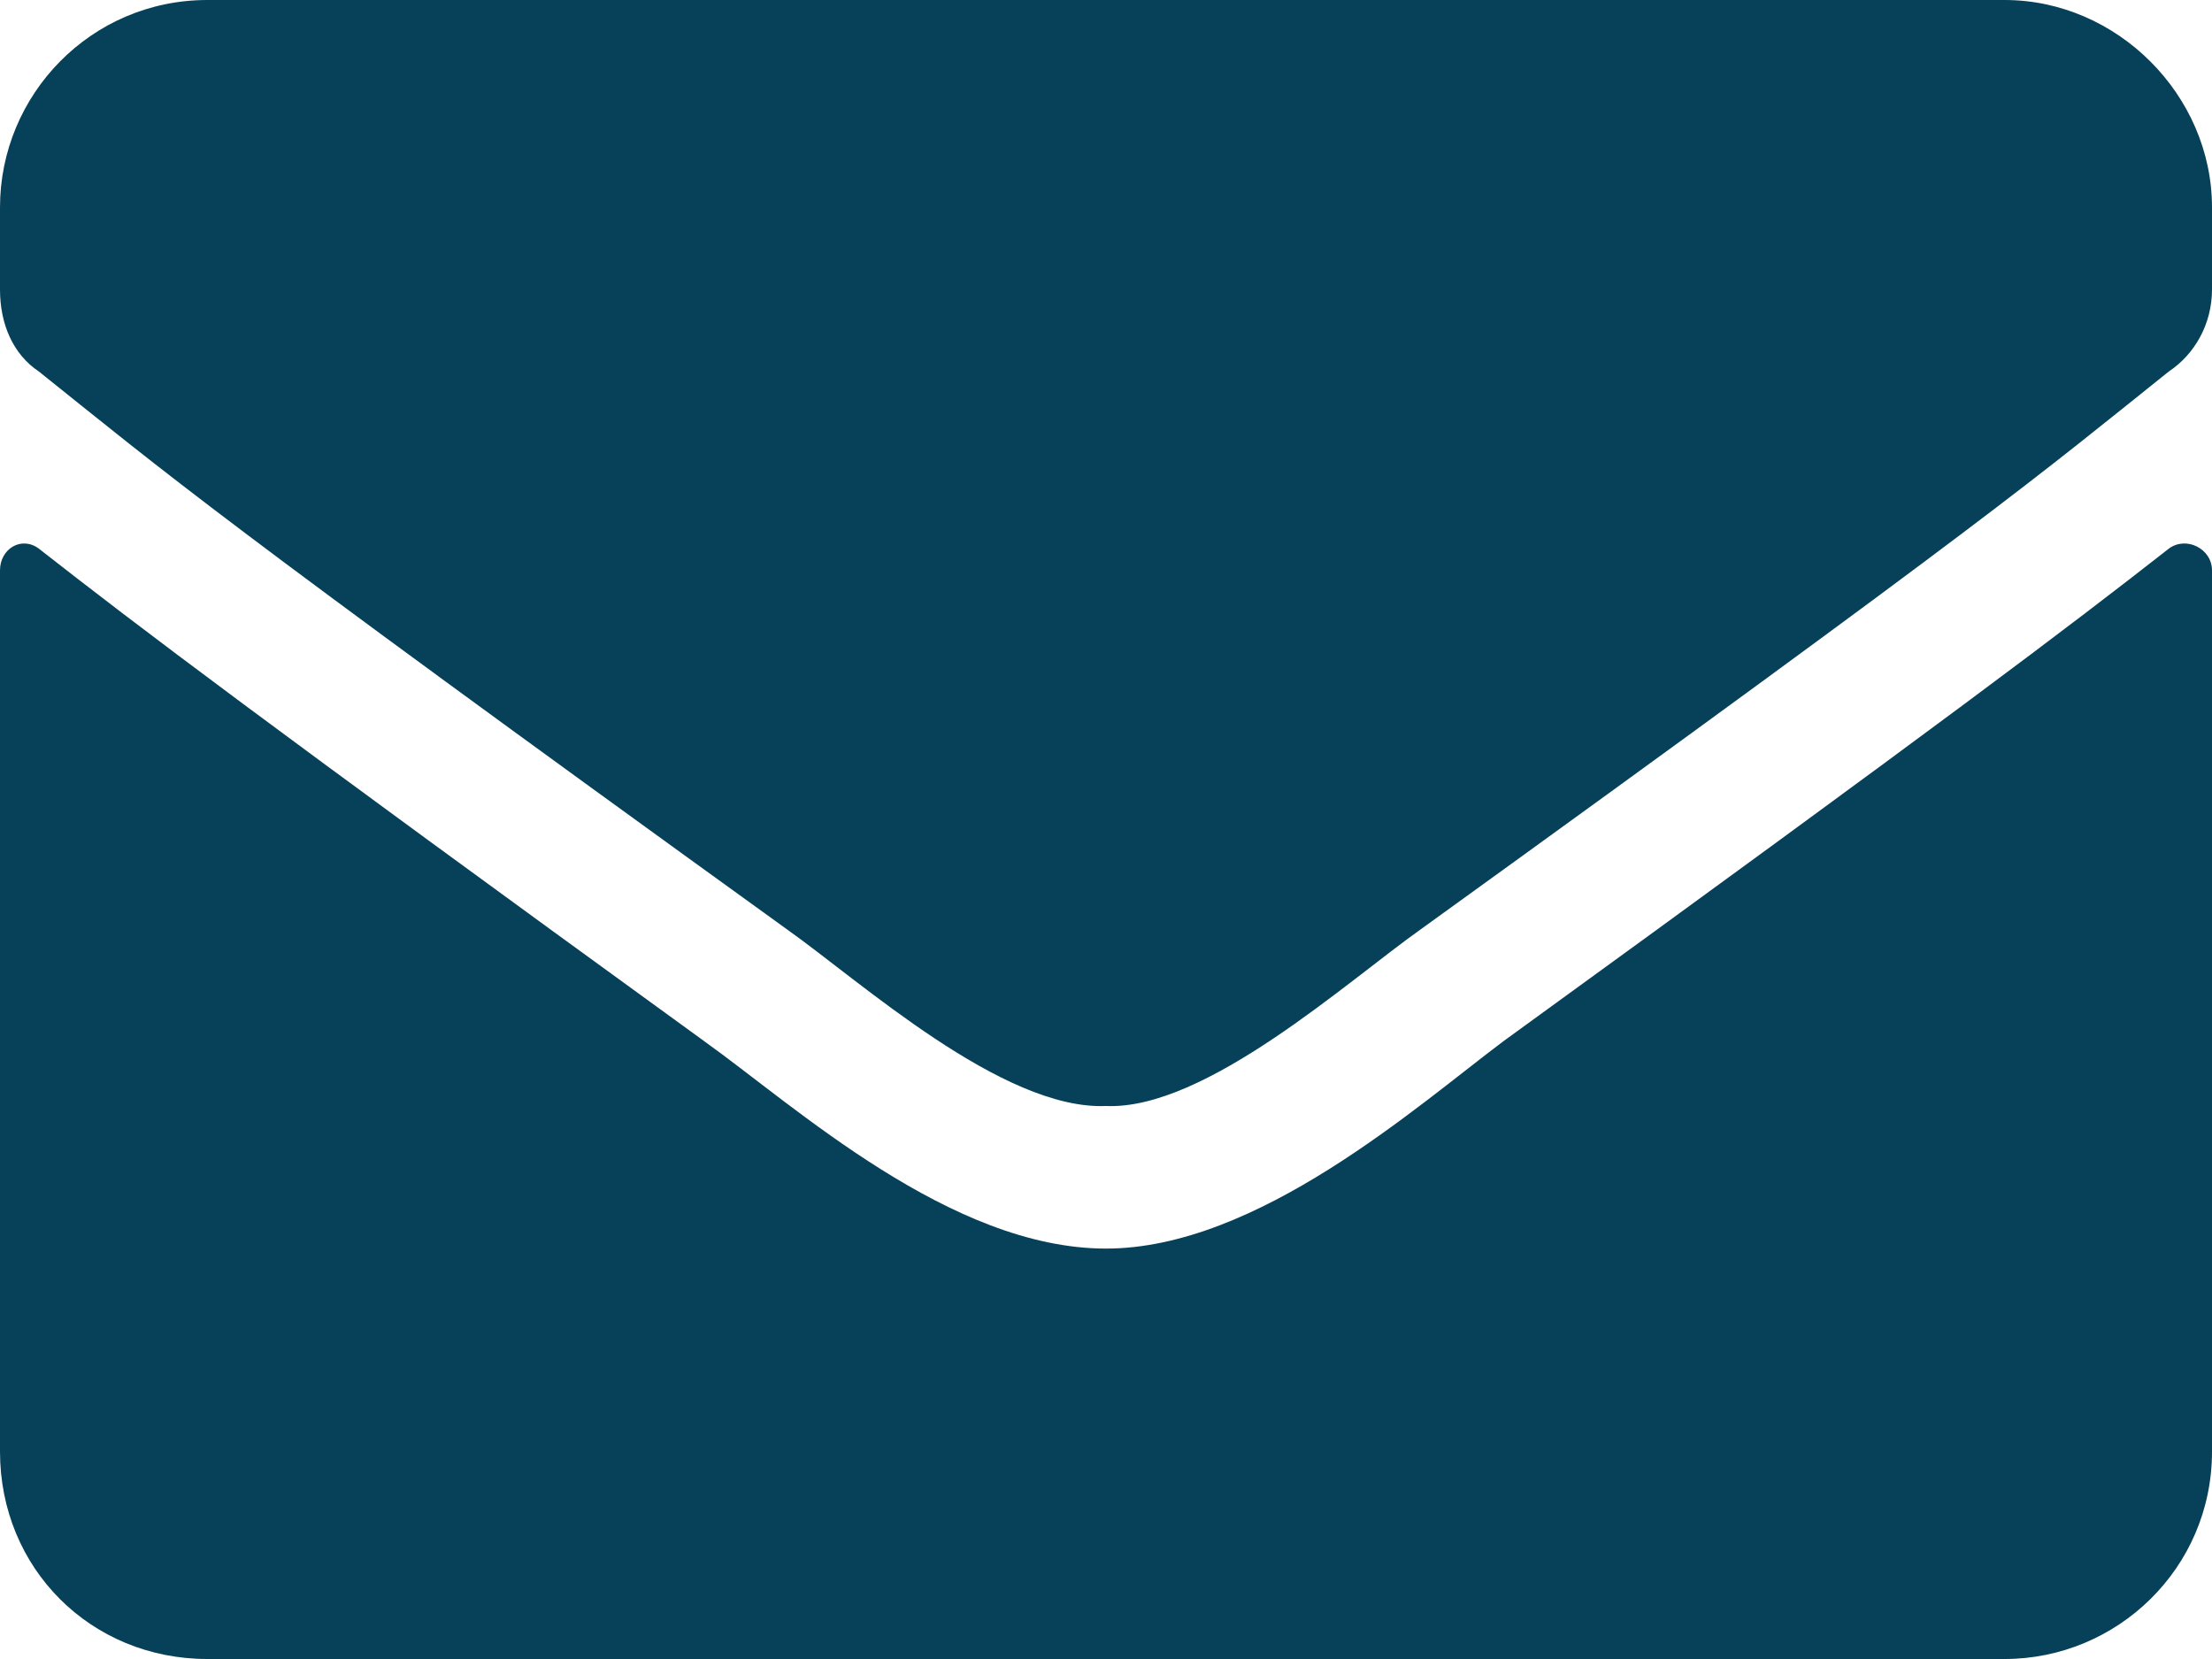 <svg width="24" height="18" viewBox="0 0 24 18" fill="none" xmlns="http://www.w3.org/2000/svg">
<path d="M23.531 5.953C23.719 5.812 24 5.953 24 6.188V15.75C24 17.016 22.969 18 21.75 18H2.25C0.984 18 0 17.016 0 15.75V6.188C0 5.953 0.234 5.812 0.422 5.953C1.5 6.797 2.859 7.828 7.641 11.297C8.625 12 10.312 13.547 12 13.547C13.641 13.547 15.375 12 16.312 11.297C21.094 7.828 22.453 6.797 23.531 5.953ZM12 12C10.875 12.047 9.328 10.641 8.531 10.078C2.297 5.578 1.828 5.156 0.422 4.031C0.141 3.844 0 3.516 0 3.141V2.25C0 1.031 0.984 0 2.25 0H21.75C22.969 0 24 1.031 24 2.25V3.141C24 3.516 23.812 3.844 23.531 4.031C22.125 5.156 21.656 5.578 15.422 10.078C14.625 10.641 13.078 12.047 12 12Z" fill="#074159"/>
</svg>
